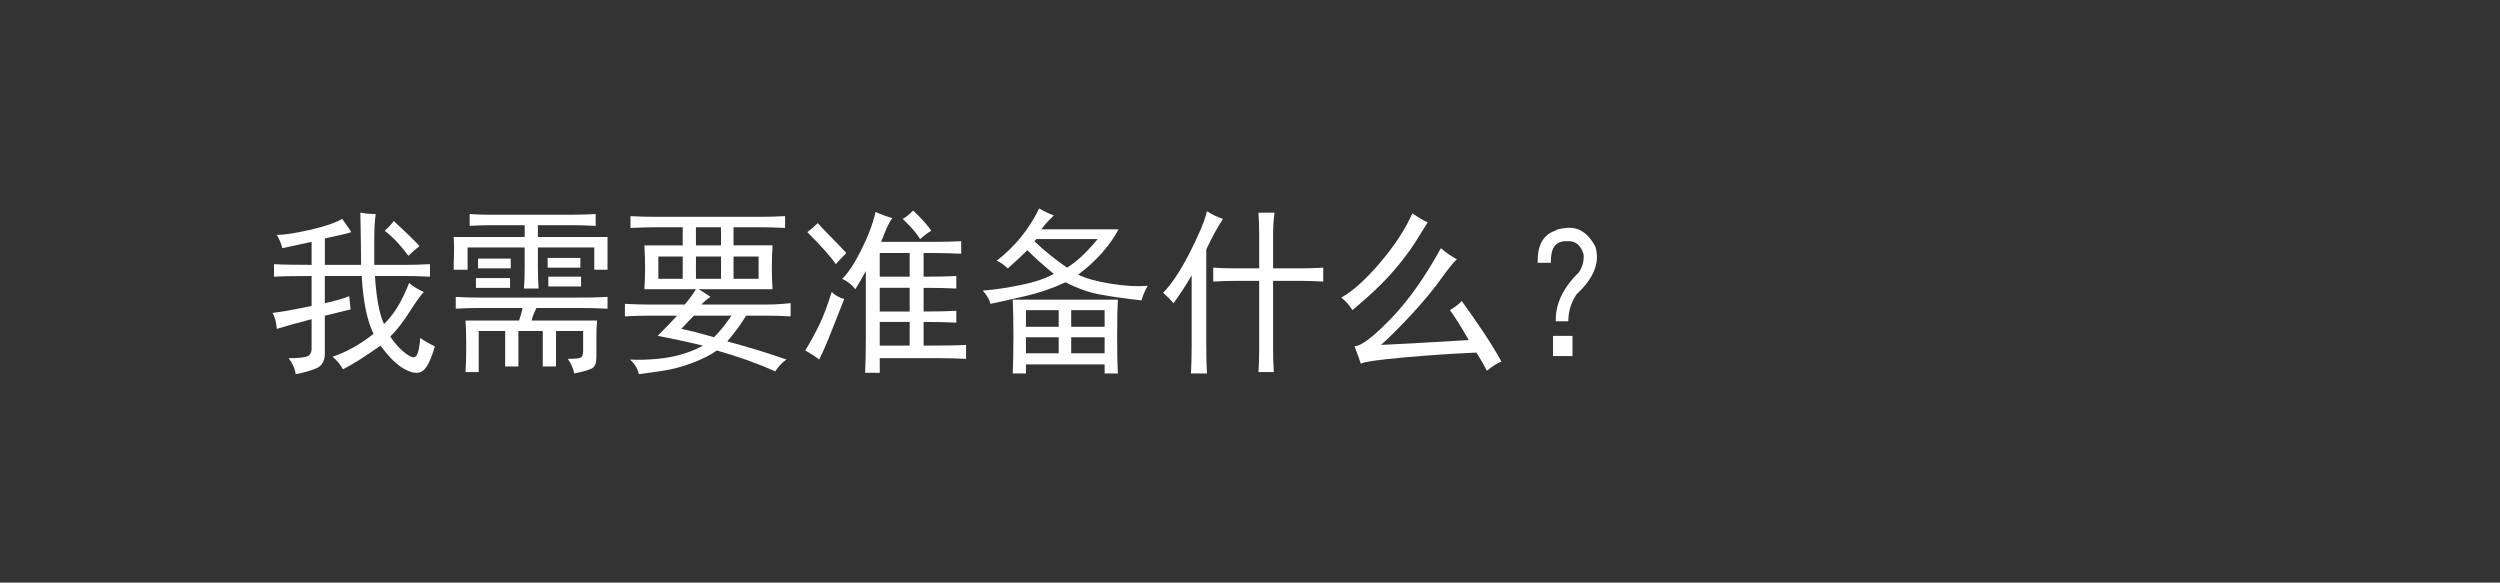 <?xml version="1.0" encoding="utf-8"?>
<!-- Generator: Adobe Illustrator 17.0.0, SVG Export Plug-In . SVG Version: 6.00 Build 0)  -->
<!DOCTYPE svg PUBLIC "-//W3C//DTD SVG 1.1//EN" "http://www.w3.org/Graphics/SVG/1.1/DTD/svg11.dtd">
<svg version="1.1" id="å¾å±_1" xmlns="http://www.w3.org/2000/svg" xmlns:xlink="http://www.w3.org/1999/xlink" x="0px" y="0px"
	 width="336.639px" height="78.455px" viewBox="0 0 336.639 78.455" enable-background="new 0 0 336.639 78.455"
	 xml:space="preserve">
<rect x="0" y="0" width="336.639" height="78.455" fill="#333333" stroke="none"/>
<g>
	<g>
		<path fill="#FFFFFF" d="M47.306,31.259c-0.562,0.188-1.75,0.469-3.562,0.844v3.562h4.875c0-1.688-0.032-4.031-0.094-7.031
			c0.687,0.126,1.374,0.188,2.062,0.188c-0.126,0.938-0.188,2.001-0.188,3.187v3.656h4.219c0.938,0,2.03-0.03,3.281-0.094v1.688
			c-1.251-0.062-2.313-0.094-3.188-0.094h-4.219c0.188,3,0.593,5.156,1.219,6.469c1.312-1.249,2.438-3.094,3.375-5.531
			c0.5,0.438,1.156,0.844,1.969,1.219c-0.501,0.562-1.157,1.485-1.969,2.766c-0.813,1.282-1.657,2.36-2.531,3.234
			c0.5,0.75,1.031,1.376,1.594,1.875c0.562,0.501,1.015,0.797,1.359,0.891c0.343,0.094,0.593-0.094,0.75-0.562
			c0.155-0.469,0.265-1.14,0.328-2.016c0.624,0.438,1.28,0.813,1.969,1.125c-0.501,1.749-1.031,2.844-1.594,3.281
			c-0.562,0.437-1.375,0.375-2.438-0.188c-1.063-0.562-2.156-1.626-3.281-3.188c-2.125,1.5-3.813,2.562-5.062,3.188
			c-0.375-0.688-0.844-1.251-1.406-1.688c1.875-0.624,3.718-1.655,5.531-3.094c-0.876-1.749-1.406-4.343-1.594-7.781h-4.969v3.656
			c1.437-0.312,2.531-0.624,3.281-0.938c0.062,0.626,0.125,1.219,0.188,1.781c-0.813,0.188-1.969,0.469-3.469,0.844v4.781
			c0.062,1.187-0.313,1.953-1.125,2.297c-0.813,0.343-1.75,0.609-2.812,0.797c-0.063-0.688-0.375-1.406-0.938-2.156
			c1.25,0,2.077-0.079,2.484-0.234c0.406-0.155,0.609-0.516,0.609-1.078v-3.938c-2.376,0.626-3.938,1.063-4.688,1.312
			c-0.063-0.874-0.25-1.594-0.562-2.156c1.125-0.124,2.874-0.437,5.25-0.938v-4.031c-2.438,0-4.125,0.032-5.062,0.094v-1.688
			c0.999,0.063,2.687,0.094,5.062,0.094v-3.094l-3.938,0.844c-0.188-0.687-0.438-1.28-0.75-1.781c0.938,0,2.391-0.218,4.359-0.656
			c1.969-0.437,3.453-0.938,4.453-1.5C46.711,30.353,47.118,30.947,47.306,31.259z M56.493,33.134c-0.501,0.375-1,0.813-1.5,1.312
			c-1-1.374-2.062-2.499-3.188-3.375c0.5-0.437,0.905-0.874,1.219-1.312C54.649,31.259,55.805,32.384,56.493,33.134z"/>
		<path fill="#FFFFFF" d="M77.025,28.915c0.938,0,2-0.03,3.188-0.094v1.594c-1.188-0.062-2.25-0.094-3.188-0.094h-4.594v1.594h9.375
			v4.406h-1.781v-3h-7.594v2.625c0,1.063,0.031,2.032,0.094,2.906h-1.969c0.062-0.812,0.094-1.749,0.094-2.812v-2.719h-7.688v3
			h-1.875c0-0.687,0.015-1.374,0.047-2.062c0.031-0.687,0.015-1.468-0.047-2.344h9.563v-1.594h-4.594
			c-0.938,0-1.875,0.032-2.813,0.094v-1.594c0.938,0.063,1.843,0.094,2.719,0.094H77.025z M78.712,40.071
			c0.875,0,1.906-0.03,3.094-0.094v1.594c-1.188-0.062-2.219-0.094-3.094-0.094h-6.469c-0.313,0.562-0.532,1.125-0.656,1.688H80.4
			c-0.063,0.813-0.094,1.532-0.094,2.156v2.812c0,0.75-0.188,1.233-0.562,1.453c-0.375,0.219-1.188,0.453-2.438,0.703
			c-0.063-0.562-0.344-1.219-0.844-1.969c0.999,0,1.594-0.062,1.781-0.188c0.188-0.126,0.281-0.437,0.281-0.938v-2.625h-3.656v4.781
			h-1.781v-4.781h-3.281v4.781h-1.781v-4.781h-3.562v5.531h-1.781c0.062-0.876,0.094-1.813,0.094-2.812v-1.5
			c0-0.812-0.032-1.688-0.094-2.625H69.9c0.188-0.562,0.343-1.125,0.469-1.688h-5.906c-1.063,0-2.095,0.032-3.094,0.094v-1.594
			c0.938,0.063,1.937,0.094,3,0.094H78.712z M68.681,38.759h-4.594v-1.312h4.594V38.759z M68.775,36.134h-4.406v-1.312h4.406V36.134
			z M78.15,36.04h-4.406v-1.312h4.406V36.04z M78.243,38.571h-4.406v-1.312h4.406V38.571z"/>
		<path fill="#FFFFFF" d="M102.525,29.196c0.938,0,2-0.03,3.188-0.094v1.594c-1.188-0.062-2.25-0.094-3.188-0.094h-3.75v2.437h5.25
			c-0.063,1.063-0.094,2.062-0.094,3s0.031,1.907,0.094,2.906h-9.938c0.687,0.438,1.219,0.782,1.594,1.031
			c-0.562,0.375-0.97,0.72-1.219,1.031h8.812c0.999,0,2.062-0.062,3.188-0.188v1.781c-1.125-0.062-2.219-0.094-3.281-0.094h-2.719
			c-0.625,1.063-1.469,2.22-2.531,3.469c2.812,0.75,5.468,1.563,7.969,2.438c-0.625,0.437-1.125,0.969-1.5,1.594
			c-2.376-1.063-5.001-2.001-7.875-2.812c-0.876,0.626-1.985,1.187-3.328,1.688c-1.345,0.5-2.625,0.844-3.844,1.031
			s-2.329,0.343-3.328,0.469c-0.188-0.812-0.595-1.469-1.219-1.969c1.187,0.062,2.438,0.031,3.75-0.094
			c1.312-0.126,2.499-0.36,3.562-0.703c1.062-0.343,1.906-0.703,2.531-1.078c-2.062-0.499-4.094-0.938-6.094-1.312
			c0.938-0.938,1.812-1.843,2.625-2.719h-3.938c-1.063,0-2.095,0.032-3.094,0.094v-1.688c1.25,0.063,2.281,0.094,3.094,0.094h4.969
			c0.624-0.75,1.125-1.437,1.5-2.062h-6.938c0.062-0.999,0.094-1.969,0.094-2.906s-0.032-1.937-0.094-3h5.156v-2.437h-3.656
			c-1.063,0-2.188,0.032-3.375,0.094v-1.594c1.187,0.063,2.281,0.094,3.281,0.094H102.525z M91.931,37.54v-3H88.65v3H91.931z
			 M96.15,45.415c0.75-0.75,1.531-1.718,2.344-2.906h-5.062c-0.562,0.562-1.125,1.157-1.688,1.781
			C92.742,44.477,94.212,44.852,96.15,45.415z M97.087,33.04v-2.437h-3.375v2.437H97.087z M97.087,37.54v-3h-3.375v3H97.087z
			 M102.15,37.54v-3h-3.375v3H102.15z"/>
		<path fill="#FFFFFF" d="M111.9,44.759c-0.562,1.438-1.094,2.657-1.594,3.656c-0.562-0.438-1.188-0.844-1.875-1.219
			c0.687-1.125,1.312-2.265,1.875-3.422c0.562-1.155,1.125-2.64,1.688-4.453c0.437,0.438,0.999,0.75,1.688,0.938
			C113.055,41.822,112.462,43.322,111.9,44.759z M111.759,31.774c0.781,0.782,1.515,1.547,2.203,2.297
			c-0.562,0.562-1.031,1.063-1.406,1.5c-0.688-0.999-1.969-2.438-3.844-4.312c0.5-0.375,0.968-0.78,1.406-1.219
			C110.43,30.415,110.977,30.994,111.759,31.774z M115.931,33.743c0.938-1.843,1.594-3.577,1.969-5.203
			c0.687,0.313,1.437,0.595,2.25,0.844c-0.375,0.438-0.876,1.5-1.5,3.187h6.844c1.437,0,2.75-0.03,3.938-0.094v1.688
			c-1.251-0.062-2.563-0.094-3.938-0.094h-1.125v3.188c1.812,0,3.281-0.03,4.406-0.094v1.688c-1.125-0.062-2.594-0.094-4.406-0.094
			v3.188c1.875,0,3.343-0.03,4.406-0.094v1.594c-1.063-0.062-2.531-0.094-4.406-0.094v3.188c2.625,0,4.531-0.03,5.719-0.094v1.875
			c-1.188-0.062-2.531-0.094-4.031-0.094h-7.594v1.969h-1.969c0.062-1.125,0.094-2.719,0.094-4.781v-8.906
			c-0.375,0.688-0.844,1.5-1.406,2.438c-0.501-0.624-1.094-1.093-1.781-1.406C114.15,36.853,114.993,35.588,115.931,33.743z
			 M122.493,37.259v-3.188h-4.031v3.188H122.493z M122.493,41.946v-3.188h-4.031v3.188H122.493z M122.493,46.54v-3.188h-4.031v3.188
			H122.493z M125.4,31.071c-0.438,0.251-0.938,0.626-1.5,1.125c-0.438-0.75-1.219-1.655-2.344-2.719
			c0.375-0.188,0.844-0.562,1.406-1.125C124.087,29.416,124.899,30.321,125.4,31.071z"/>
		<path fill="#FFFFFF" d="M132.337,39.134c1.562-0.124,3.265-0.375,5.109-0.75c1.843-0.375,3.328-0.874,4.453-1.5
			c-1.438-1.187-2.625-2.25-3.562-3.188c-0.75,0.75-1.626,1.563-2.625,2.438c-0.562-0.499-1.063-0.844-1.5-1.031
			c2.438-1.875,4.343-4.219,5.719-7.031c0.624,0.375,1.28,0.688,1.969,0.938l-0.75,0.75c-0.188,0.188-0.501,0.562-0.938,1.125
			h10.406c-0.562,1.063-1.298,2.109-2.203,3.141c-0.907,1.031-1.985,2.016-3.234,2.953c0.999,0.501,2.452,0.907,4.359,1.219
			c1.906,0.313,3.577,0.407,5.016,0.281c-0.375,0.626-0.656,1.282-0.844,1.969c-2.25-0.249-4.125-0.516-5.625-0.797
			s-3.032-0.827-4.594-1.641c-1.75,0.813-3.579,1.438-5.484,1.875c-1.907,0.438-3.454,0.782-4.641,1.031
			C133.242,40.352,132.9,39.76,132.337,39.134z M150.431,45.321c0,2.126,0.031,3.781,0.094,4.969h-1.781v-1.219H138.15v1.219h-1.781
			c0.062-1.188,0.094-2.843,0.094-4.969c0-2.187-0.032-3.844-0.094-4.969h14.156C150.462,41.477,150.431,43.135,150.431,45.321z
			 M142.556,44.009v-2.25h-4.406v2.25H142.556z M142.556,47.571v-2.156h-4.406v2.156H142.556z M143.681,36.04
			c1.312-0.812,2.687-2.093,4.125-3.844h-8.25l-0.281,0.281C140.587,33.728,142.055,34.915,143.681,36.04z M148.743,44.009v-2.25
			h-4.5v2.25H148.743z M148.743,47.571v-2.156h-4.5v2.156H148.743z"/>
		<path fill="#FFFFFF" d="M163.556,31.352c-0.375,0.688-0.75,1.438-1.125,2.25v12.844c0,1.625,0.031,2.906,0.094,3.844h-2.156
			c0.062-1.063,0.094-2.282,0.094-3.656v-9.562c-0.75,1.312-1.563,2.563-2.438,3.75c-0.375-0.437-0.844-0.905-1.406-1.406
			c1.125-1.125,2.312-2.906,3.562-5.344c1.25-2.437,2.03-4.312,2.344-5.625c0.687,0.438,1.406,0.782,2.156,1.031
			C164.306,30.04,163.931,30.666,163.556,31.352z M169.556,36.134v-4.687c0-0.874-0.032-1.812-0.094-2.812h2.156
			c-0.126,1.001-0.188,1.938-0.188,2.812v4.687h3.844c0.812,0,1.781-0.03,2.906-0.094v1.875c-1.063-0.062-2.001-0.094-2.812-0.094
			h-3.938v9.188c0,0.999,0.031,2.03,0.094,3.094h-2.062c0.062-1,0.094-2.001,0.094-3v-9.281h-3.281c-1,0-1.969,0.032-2.906,0.094
			V36.04c0.938,0.063,1.875,0.094,2.812,0.094H169.556z"/>
		<path fill="#FFFFFF" d="M190.696,32.43c-0.844,1.345-1.922,2.766-3.234,4.266s-3.094,3.188-5.344,5.062
			c-0.438-0.687-0.938-1.249-1.5-1.688c1.562-0.874,3.312-2.452,5.25-4.734c1.937-2.28,3.375-4.483,4.312-6.609
			c0.812,0.562,1.5,0.97,2.062,1.219C192.056,30.26,191.54,31.088,190.696,32.43z M193.978,37.634c-1.031,1.438-2.329,3-3.891,4.688
			c-1.563,1.688-2.938,3.063-4.125,4.125c1.374-0.062,3.171-0.155,5.391-0.281c2.218-0.124,4.359-0.249,6.422-0.375
			c-1-1.749-1.844-3.094-2.531-4.031c0.624-0.375,1.156-0.78,1.594-1.219c0.999,1.376,1.969,2.766,2.906,4.172
			s1.749,2.735,2.438,3.984c-0.438,0.125-1.094,0.53-1.969,1.219c-0.375-0.75-0.844-1.562-1.406-2.438
			c-3.063,0.126-6.328,0.345-9.797,0.656c-3.469,0.312-5.391,0.594-5.766,0.844c-0.25-0.75-0.532-1.53-0.844-2.344
			c0.938-0.062,2.578-1.312,4.922-3.75s4.578-5.593,6.703-9.469c0.624,0.562,1.343,1.063,2.156,1.5
			C195.743,35.29,195.009,36.197,193.978,37.634z"/>
		<path fill="#FFFFFF" d="M210.9,30.696c1.625-0.188,2.937,0.656,3.938,2.531c0.624,2.126-0.22,4.251-2.531,6.375
			c-0.75,1.125-1.125,2.344-1.125,3.656h-1.688c-0.063-2.312,0.968-4.5,3.094-6.562c0.5-0.75,0.718-1.562,0.656-2.438
			c-0.375-1.249-1.094-1.843-2.156-1.781h-0.375c-1.312,0.063-1.938,1.031-1.875,2.906h-1.781c-0.063-2.312,0.718-3.75,2.344-4.312
			C209.649,30.884,210.15,30.76,210.9,30.696z M209.118,45.227h2.625v2.719h-2.625V45.227z"/>
	</g>
</g>
</svg>
